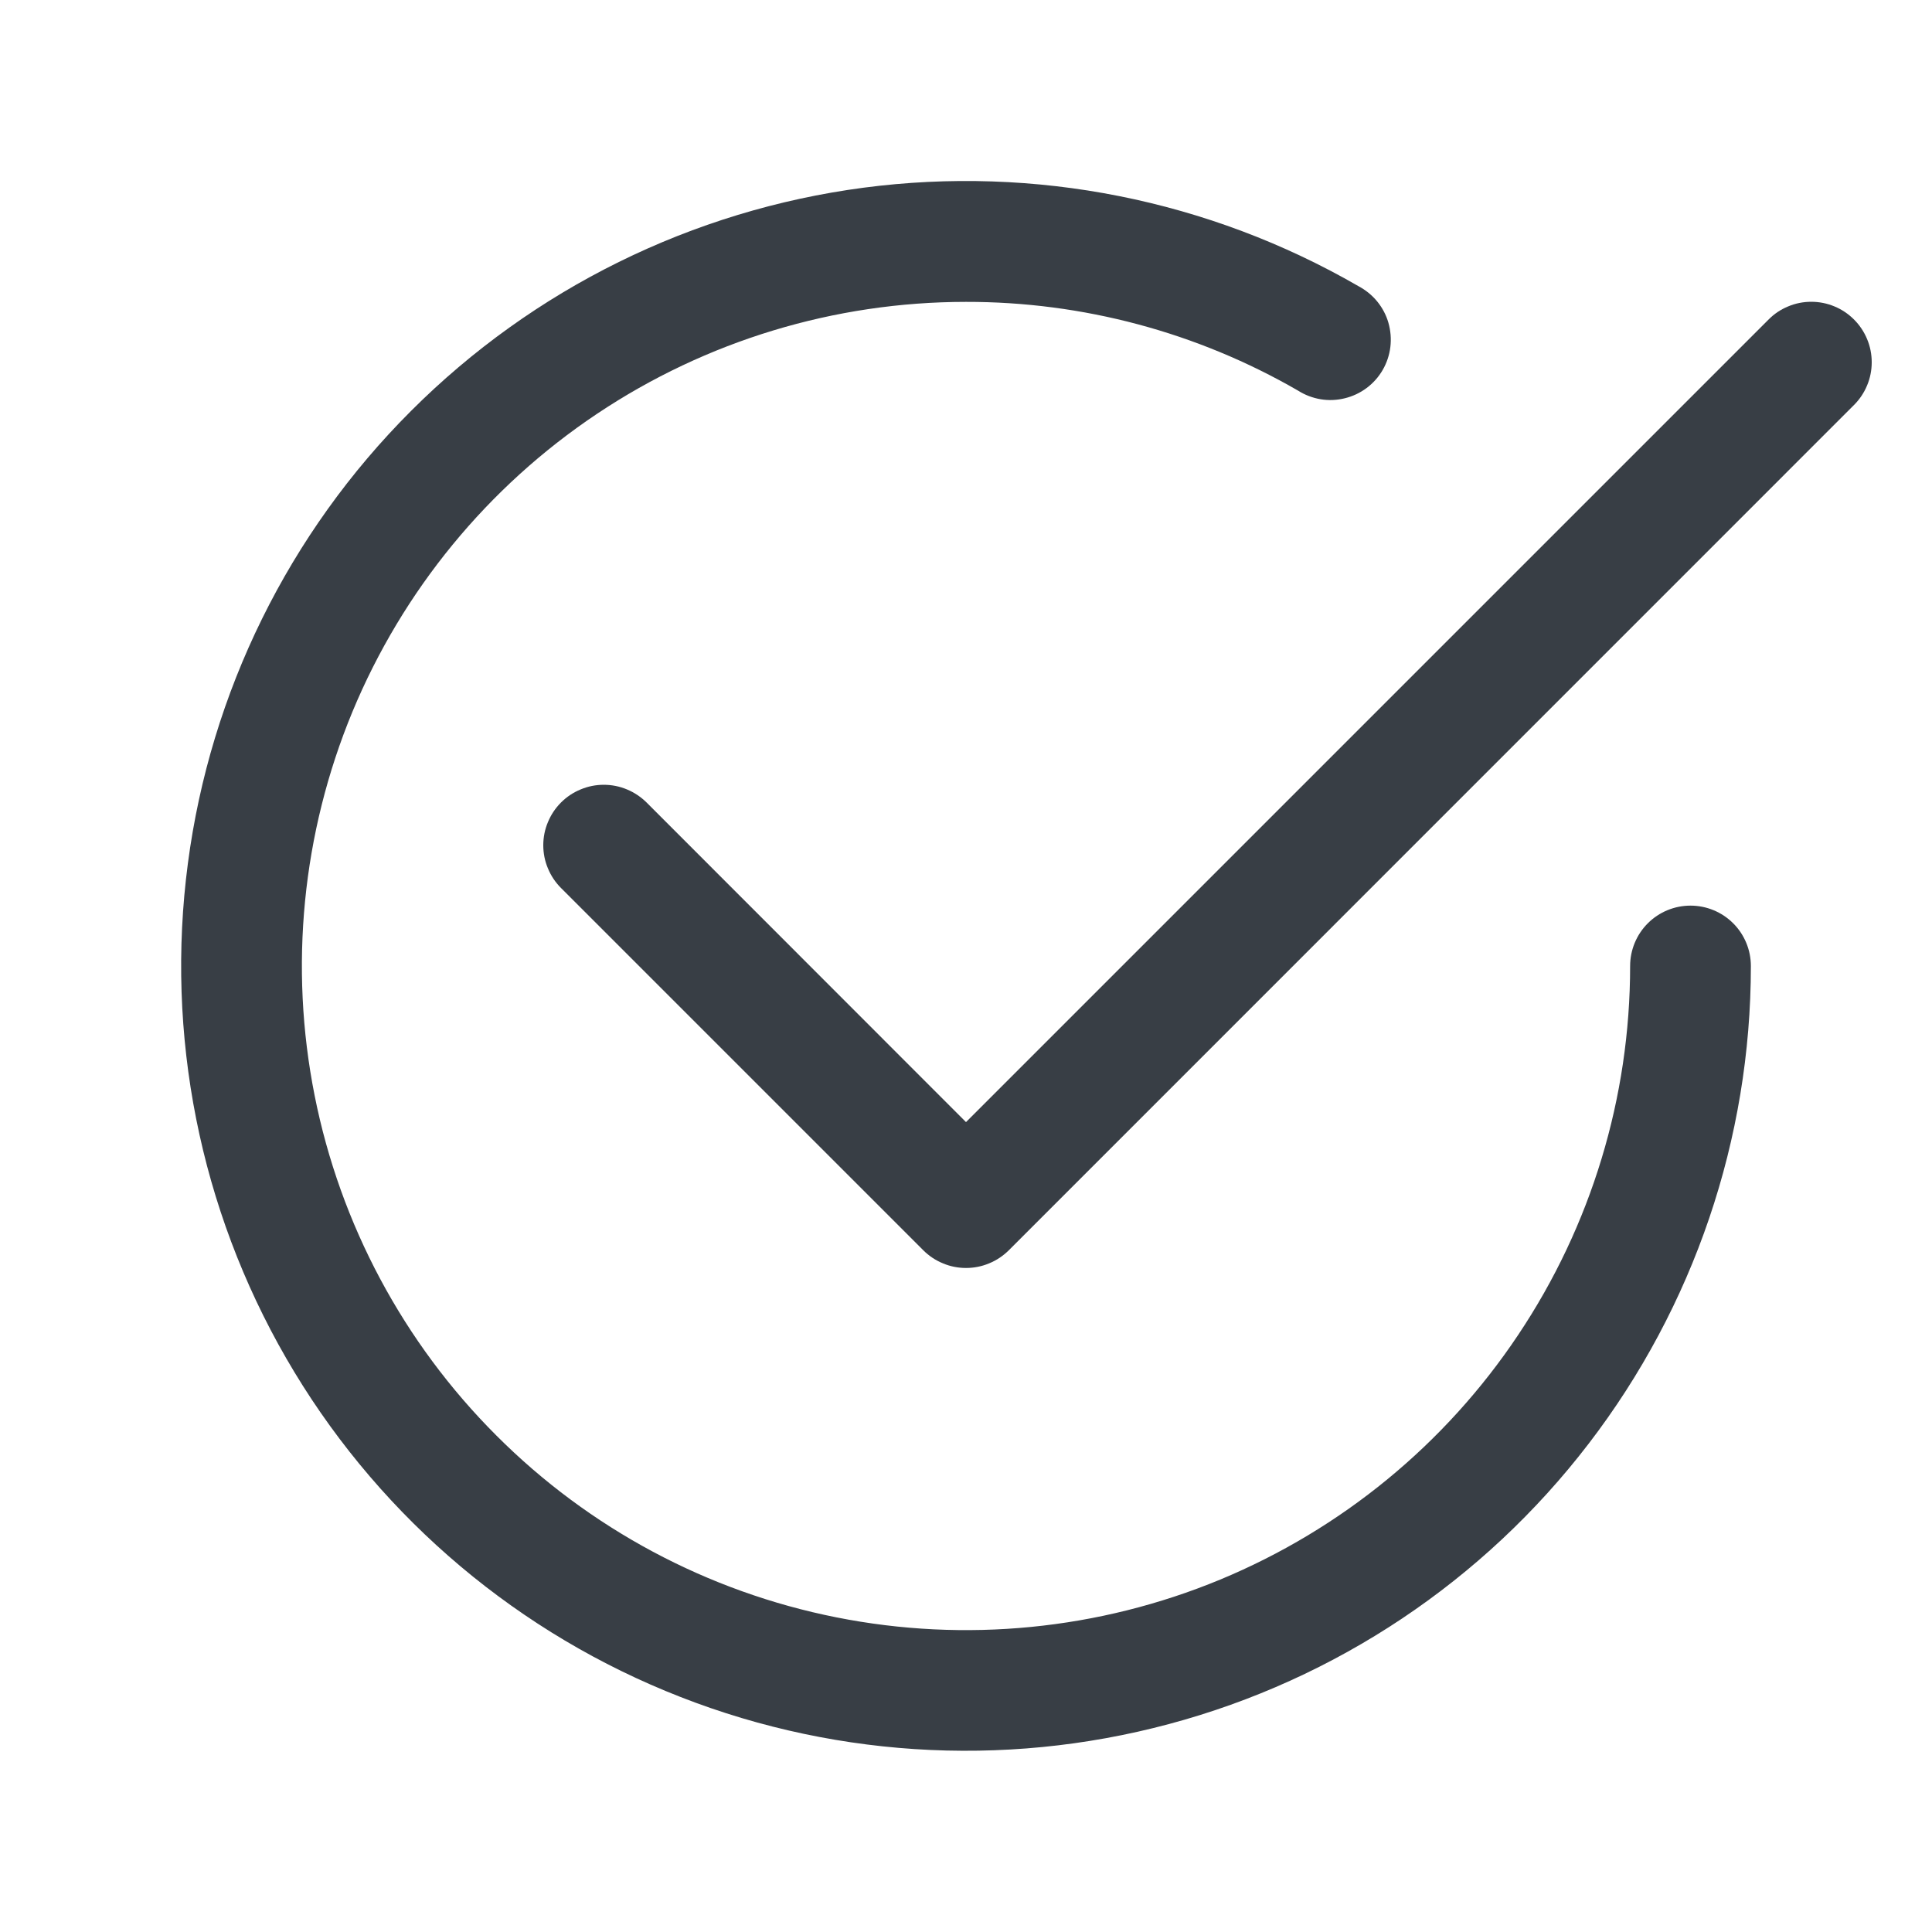 <svg width="20" height="20" viewBox="0 0 20 20" fill="none" xmlns="http://www.w3.org/2000/svg">
<path fill-rule="evenodd" clip-rule="evenodd" d="M19.193 3.308C19.251 3.366 19.297 3.435 19.328 3.51C19.36 3.586 19.376 3.668 19.376 3.75C19.376 3.832 19.36 3.914 19.328 3.99C19.297 4.065 19.251 4.134 19.193 4.192L10.443 12.943C10.384 13.001 10.316 13.047 10.24 13.078C10.164 13.11 10.082 13.126 10 13.126C9.918 13.126 9.836 13.11 9.761 13.078C9.685 13.047 9.616 13.001 9.558 12.943L5.808 9.193C5.749 9.134 5.703 9.065 5.672 8.989C5.64 8.914 5.624 8.832 5.624 8.75C5.624 8.668 5.64 8.586 5.672 8.511C5.703 8.435 5.749 8.366 5.808 8.307C5.866 8.249 5.935 8.203 6.011 8.172C6.087 8.14 6.168 8.124 6.25 8.124C6.332 8.124 6.414 8.14 6.49 8.172C6.565 8.203 6.634 8.249 6.693 8.307L10 11.616L18.308 3.308C18.366 3.249 18.435 3.203 18.511 3.172C18.586 3.14 18.668 3.124 18.75 3.124C18.832 3.124 18.914 3.14 18.99 3.172C19.066 3.203 19.134 3.249 19.193 3.308Z" fill="#383E45"/>
<path fill-rule="evenodd" clip-rule="evenodd" d="M10 3.125C8.64 3.125 7.311 3.528 6.18 4.284C5.05 5.039 4.169 6.113 3.648 7.369C3.128 8.625 2.992 10.008 3.257 11.341C3.522 12.675 4.177 13.9 5.139 14.861C6.1 15.823 7.325 16.478 8.659 16.743C9.992 17.008 11.375 16.872 12.631 16.352C13.887 15.831 14.961 14.95 15.716 13.819C16.472 12.689 16.875 11.36 16.875 10C16.875 9.834 16.941 9.675 17.058 9.558C17.175 9.441 17.334 9.375 17.5 9.375C17.666 9.375 17.825 9.441 17.942 9.558C18.059 9.675 18.125 9.834 18.125 10C18.125 11.789 17.534 13.527 16.445 14.946C15.357 16.365 13.83 17.385 12.102 17.847C10.374 18.31 8.542 18.19 6.89 17.505C5.238 16.821 3.857 15.61 2.963 14.061C2.069 12.512 1.711 10.711 1.945 8.938C2.178 7.165 2.99 5.518 4.255 4.254C5.52 2.989 7.166 2.177 8.94 1.943C10.713 1.71 12.514 2.068 14.062 2.962C14.137 3.002 14.203 3.055 14.257 3.121C14.31 3.186 14.35 3.261 14.373 3.342C14.396 3.423 14.403 3.508 14.393 3.592C14.383 3.675 14.356 3.756 14.314 3.829C14.272 3.902 14.215 3.966 14.148 4.016C14.08 4.067 14.003 4.103 13.921 4.123C13.84 4.143 13.755 4.147 13.671 4.133C13.588 4.119 13.509 4.089 13.438 4.044C12.393 3.44 11.207 3.123 10 3.125Z" fill="#383E45"/>
</svg>

